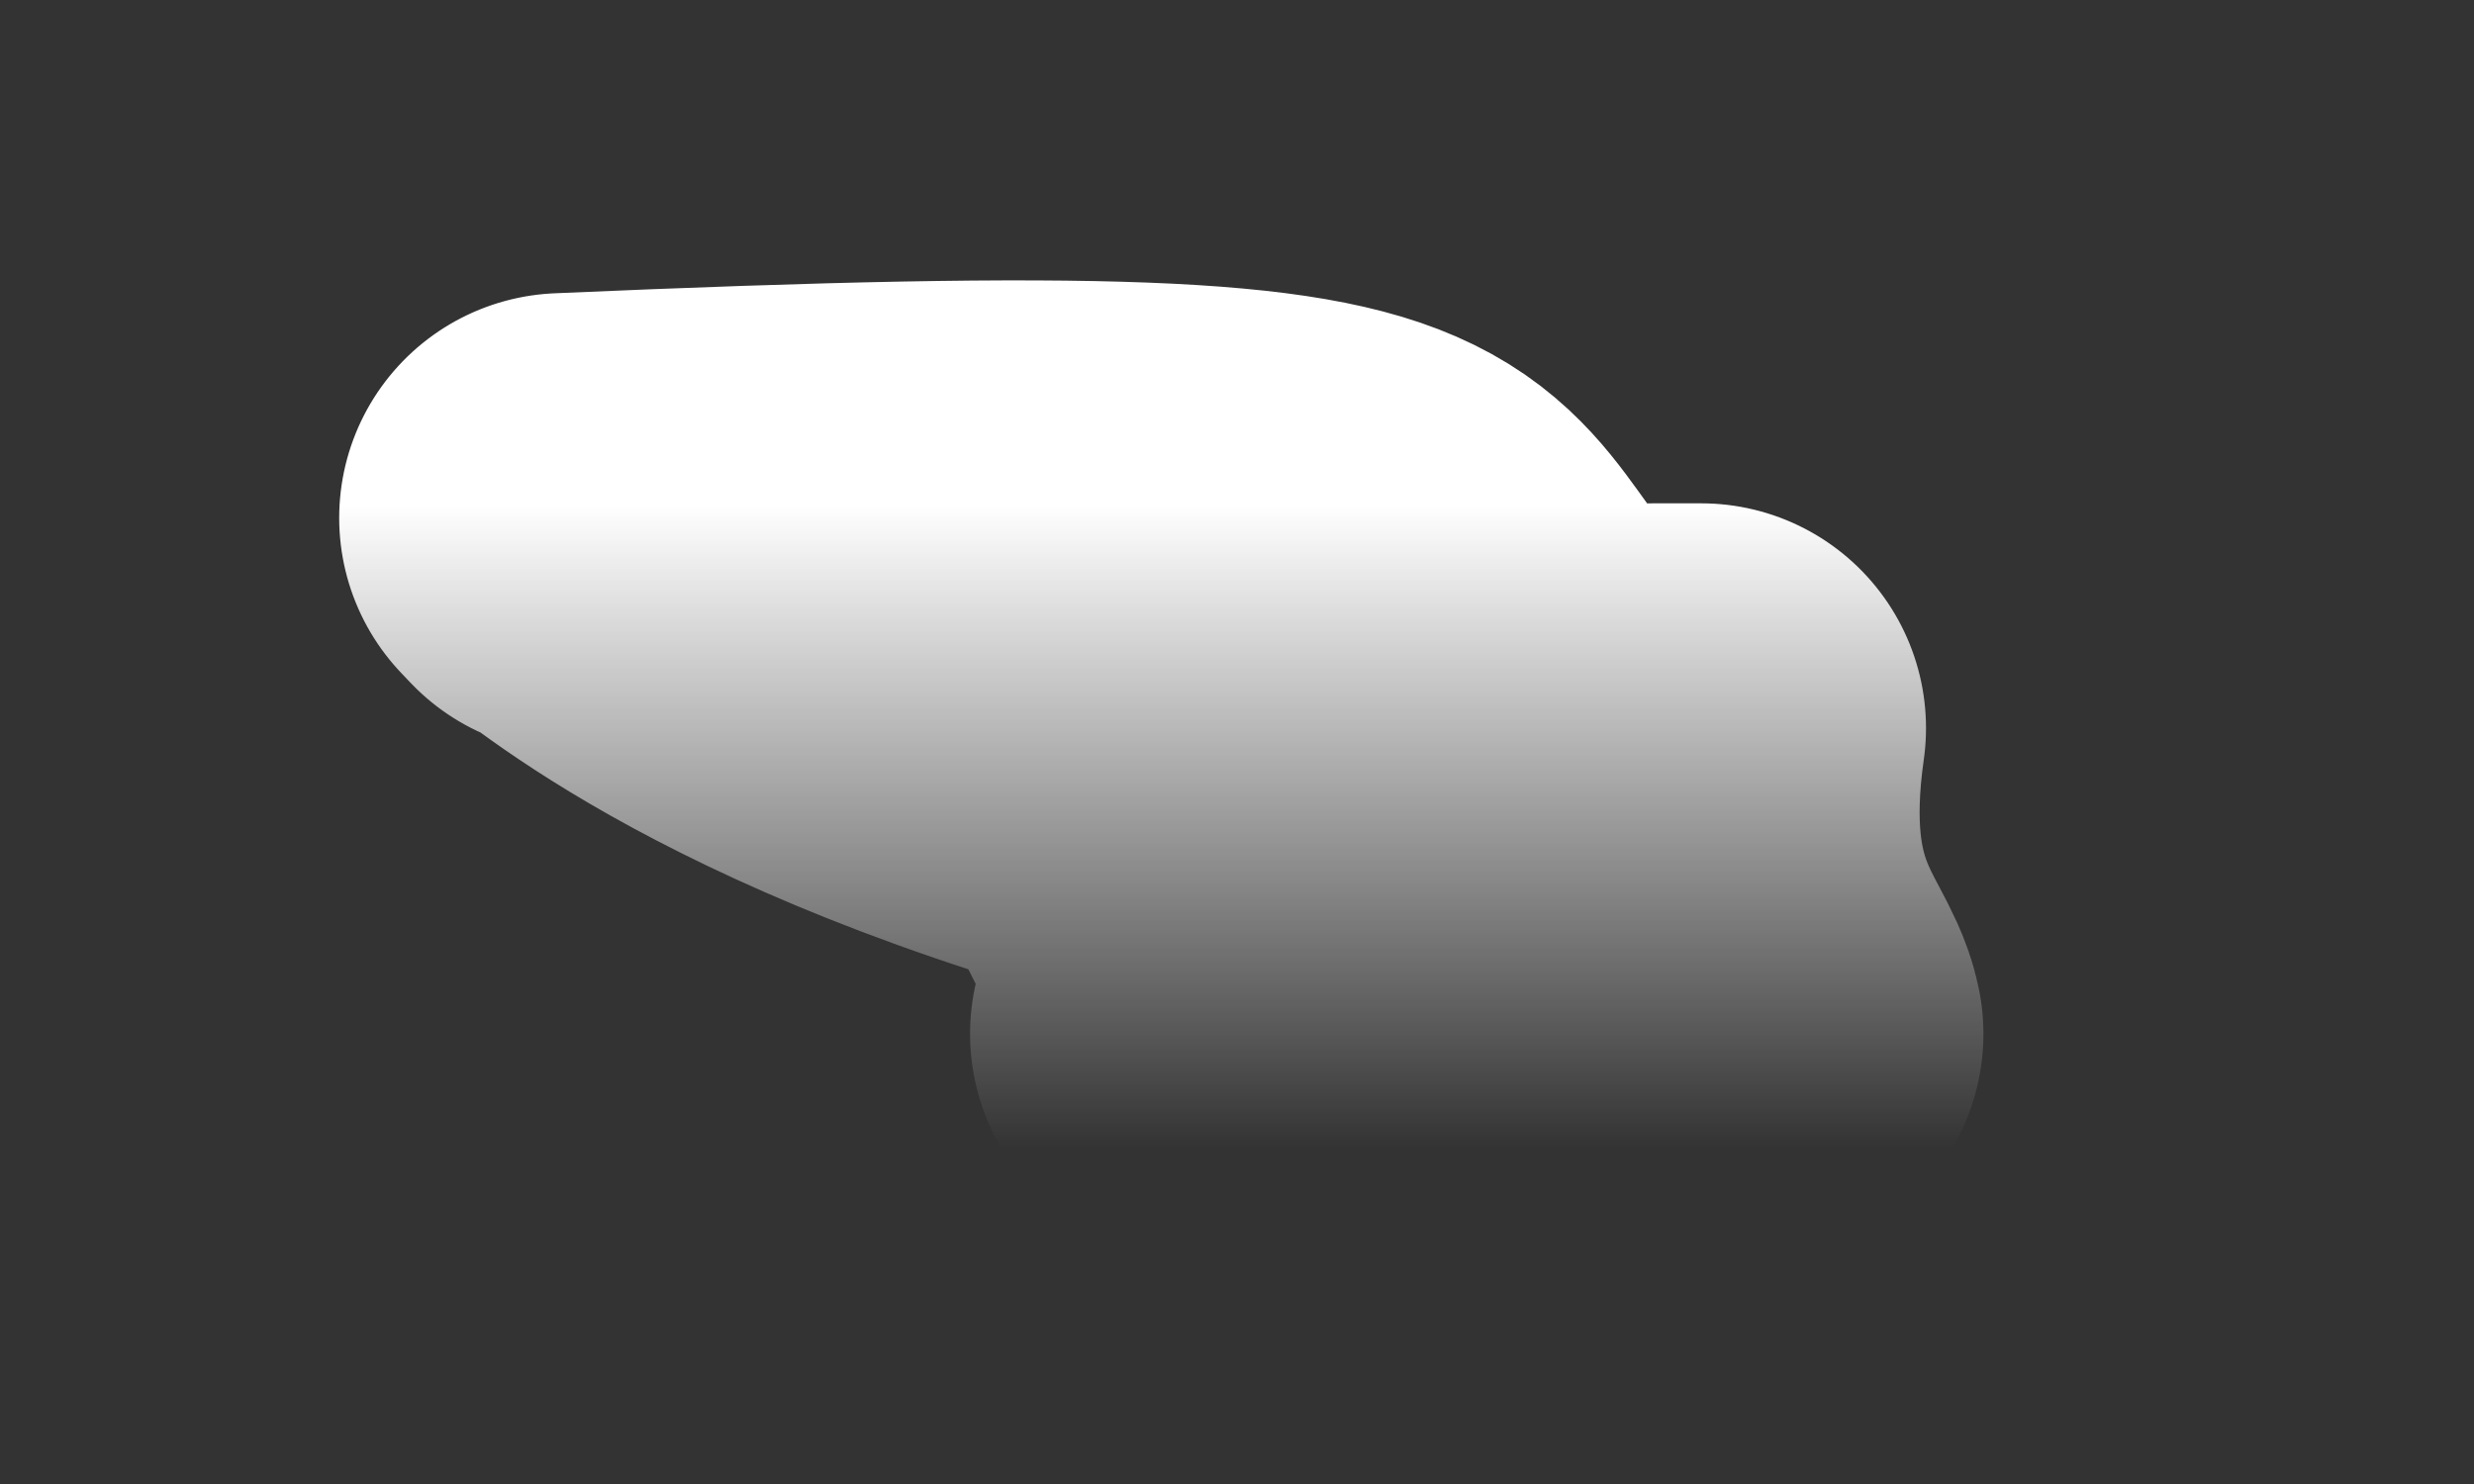 <?xml version="1.0" encoding="UTF-8" standalone="no"?><svg width='5' height='3' viewBox='0 0 5 3' fill='none' xmlns='http://www.w3.org/2000/svg'>
<rect x="0" y="0" width="5" height="3" fill="#333333" stroke="none"/>
<path d='M1.14 1.047C3.322 0.951 2.627 1.124 3.245 1.569C3.361 1.491 3.322 1.491 3.341 1.472H3.438C3.38 1.878 3.535 1.993 3.554 2.09C3.013 2.495 2.53 2.283 2.415 2.09C2.685 1.974 2.627 2.013 2.724 1.993V1.878C2.357 1.839 2.415 1.762 2.376 1.781L2.318 1.665L2.415 1.491L2.106 1.53C1.333 1.279 1.121 0.989 1.159 1.067L1.14 1.047Z' stroke='url(#paint0_linear_13_187)' stroke-width='0.909' stroke-linecap='round' stroke-linejoin='round'/>
<defs>
<linearGradient id='paint0_linear_13_187' x1='2.347' y1='1.021' x2='2.347' y2='2.321' gradientUnits='userSpaceOnUse'>
<stop stop-color='white'/>
<stop offset='1' stop-color='white' stop-opacity='0'/>
</linearGradient>
</defs>
</svg>
